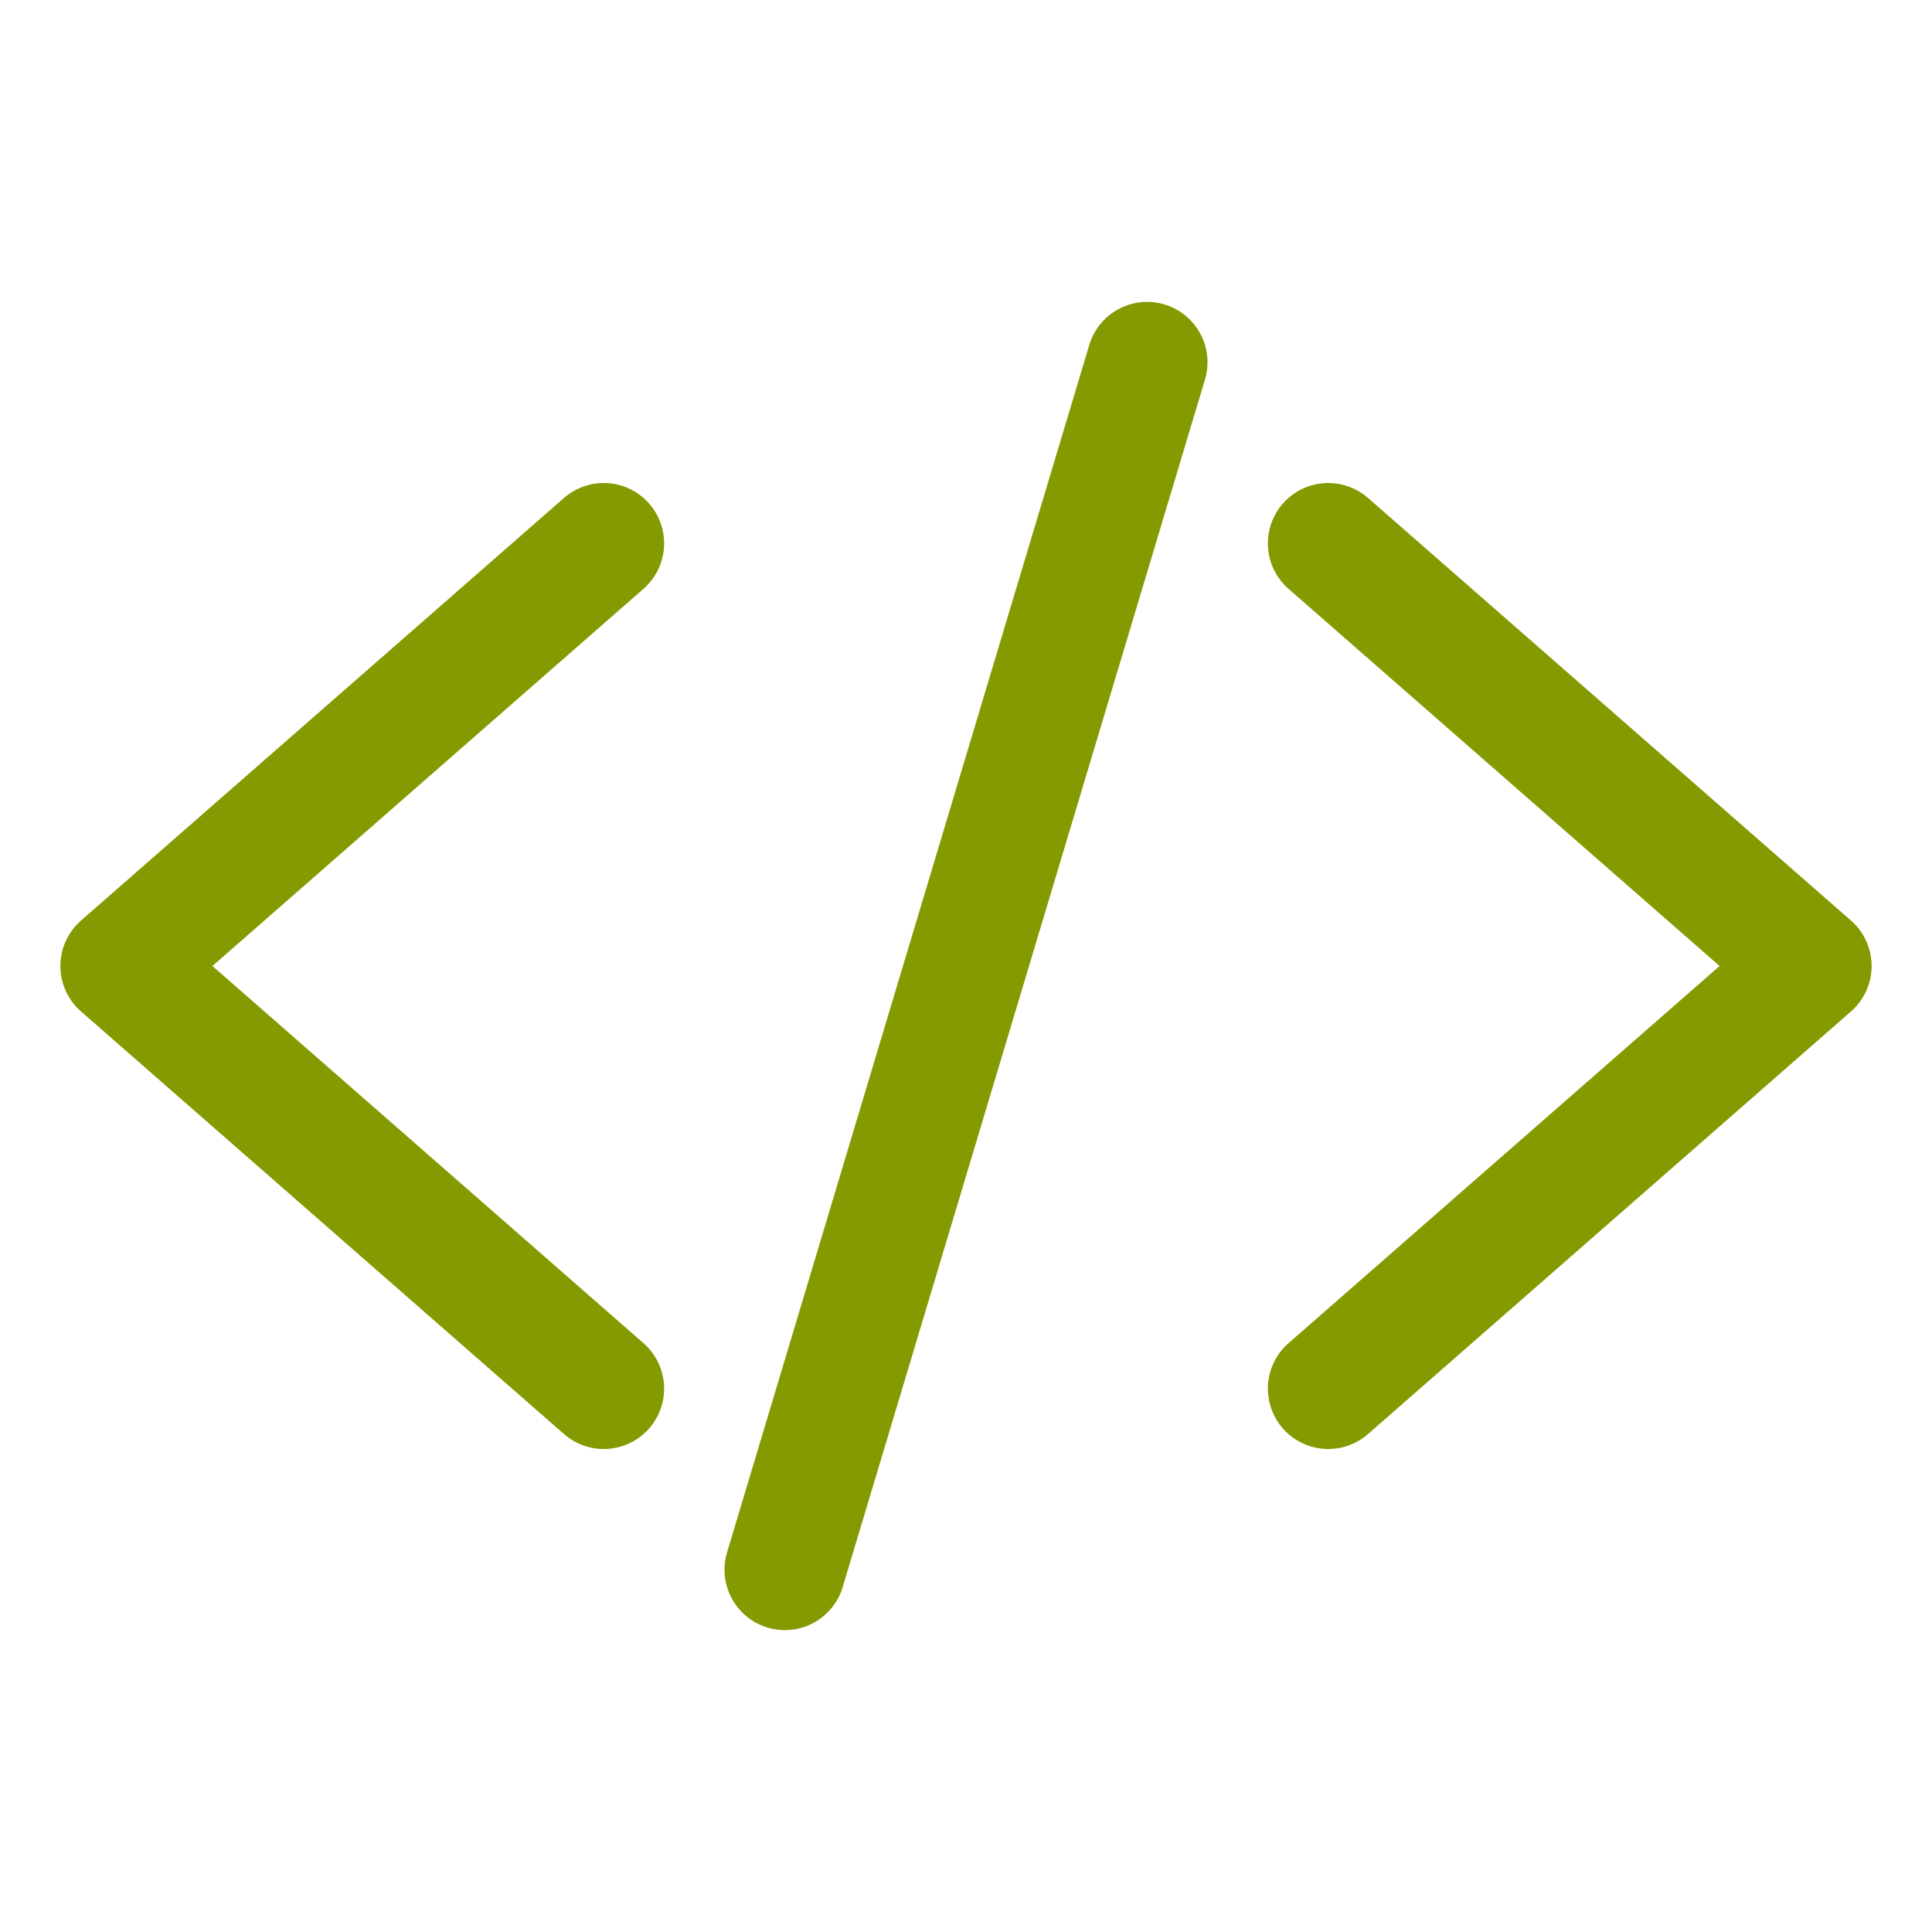 <svg width="32" height="32" viewBox="0 0 32 32" fill="none" xmlns="http://www.w3.org/2000/svg">
<path d="M10 23L2 16L10 9M22 23L30 16L22 9M19 6L13 26" stroke="#859A00" stroke-width="2" stroke-linecap="round" stroke-linejoin="round"/>
</svg>
